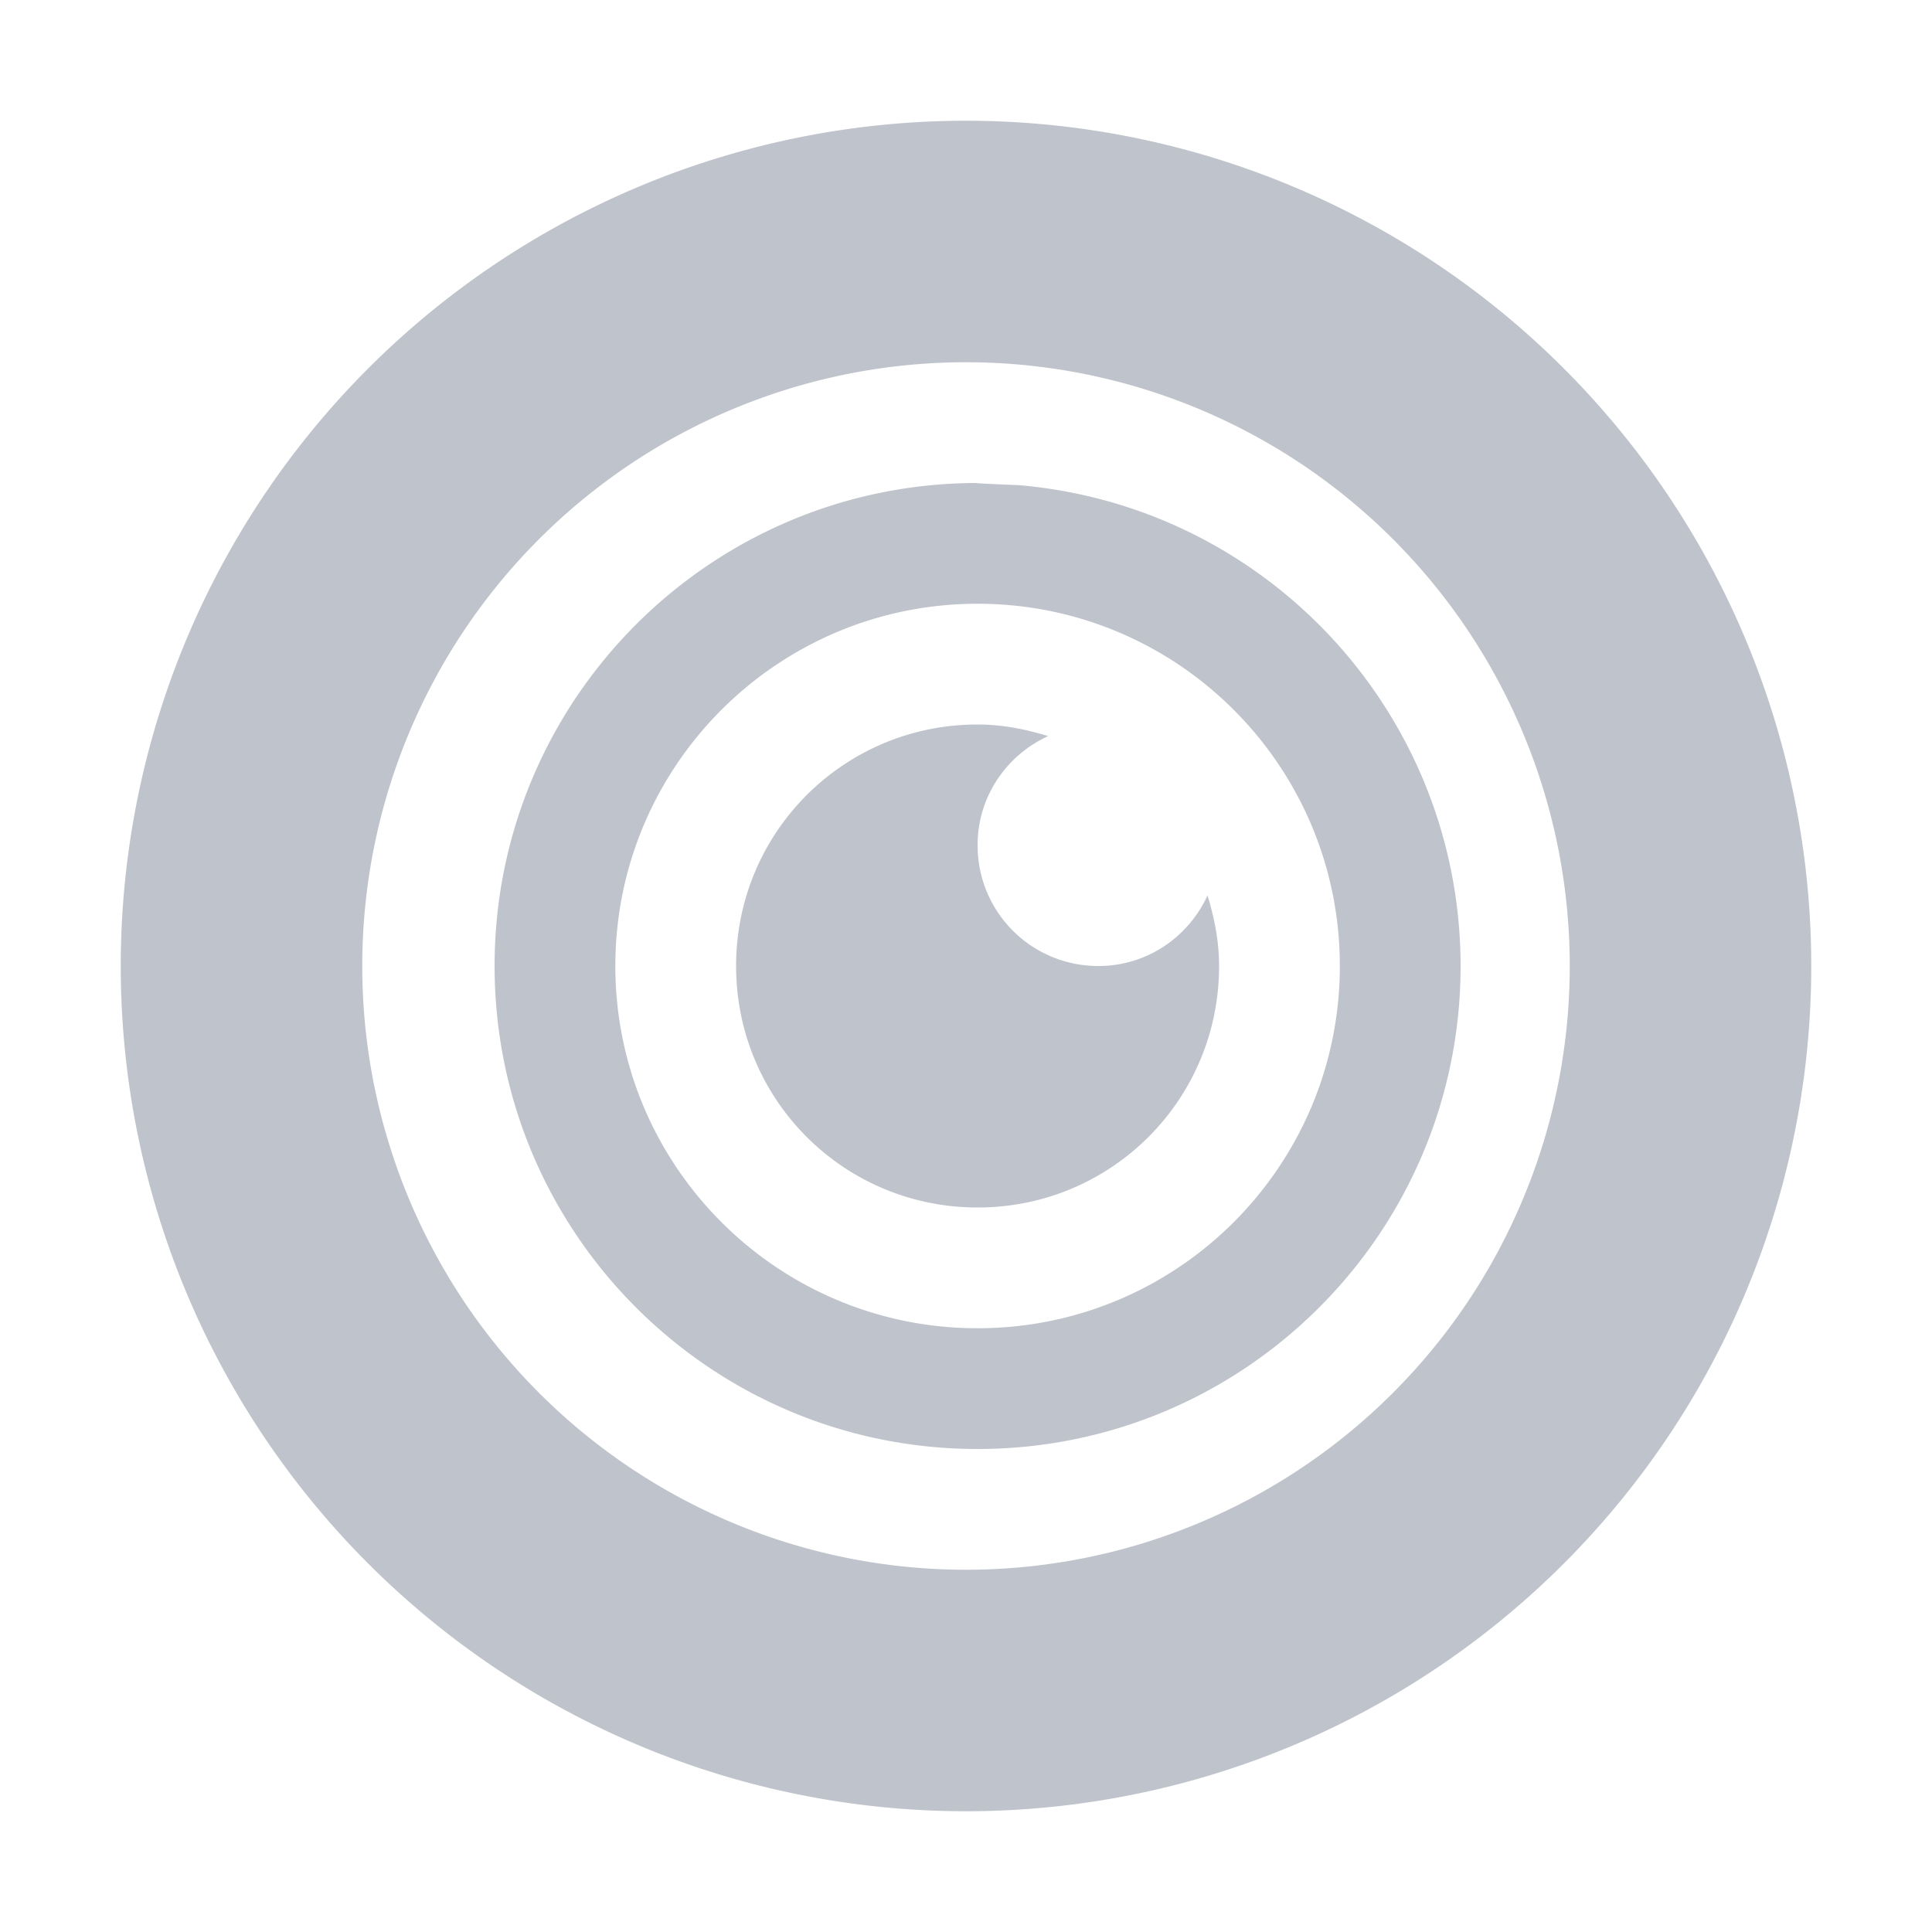<svg xmlns="http://www.w3.org/2000/svg" width="16" height="16" viewBox="0 0 16 16">
 <defs>
  <style id="current-color-scheme" type="text/css">
   .ColorScheme-Text { color:#bfc3cb; } .ColorScheme-Highlight { color:#4285f4; }
  </style>
 </defs>
 <path style="fill:currentColor" class="ColorScheme-Text" d="M 8 1 A 7 7 0 0 0 1 8 A 7 7 0 0 0 8 15 A 7 7 0 0 0 15 8 A 7 7 0 0 0 8 1 z M 8 3 A 5 5 0 0 1 13 8 A 5 5 0 0 1 8 13 A 5 5 0 0 1 3 8 A 5 5 0 0 1 8 3 z M 8.096 4 C 5.887 4 4.096 5.791 4.096 8 C 4.096 10.209 5.887 12 8.096 12 C 10.305 12 12.096 10.209 12.096 8 C 12.095 5.925 10.507 4.196 8.439 4.018 C 8 4 8.096 4 8.096 4 z M 8.096 5 C 9.753 5 11.096 6.343 11.096 8 C 11.096 9.657 9.753 11 8.096 11 C 6.439 11 5.096 9.657 5.096 8 C 5.096 6.343 6.439 5 8.096 5 z M 8.096 6 C 6.988 6 6.096 6.892 6.096 8 C 6.096 9.108 6.988 10 8.096 10 C 9.204 10 10.096 9.108 10.096 8 C 10.096 7.795 10.057 7.602 10 7.416 C 9.842 7.76 9.5 8 9.096 8 C 8.542 8 8.096 7.554 8.096 7 C 8.096 6.596 8.336 6.254 8.68 6.096 C 8.494 6.039 8.301 6 8.096 6 z"/>
</svg>
